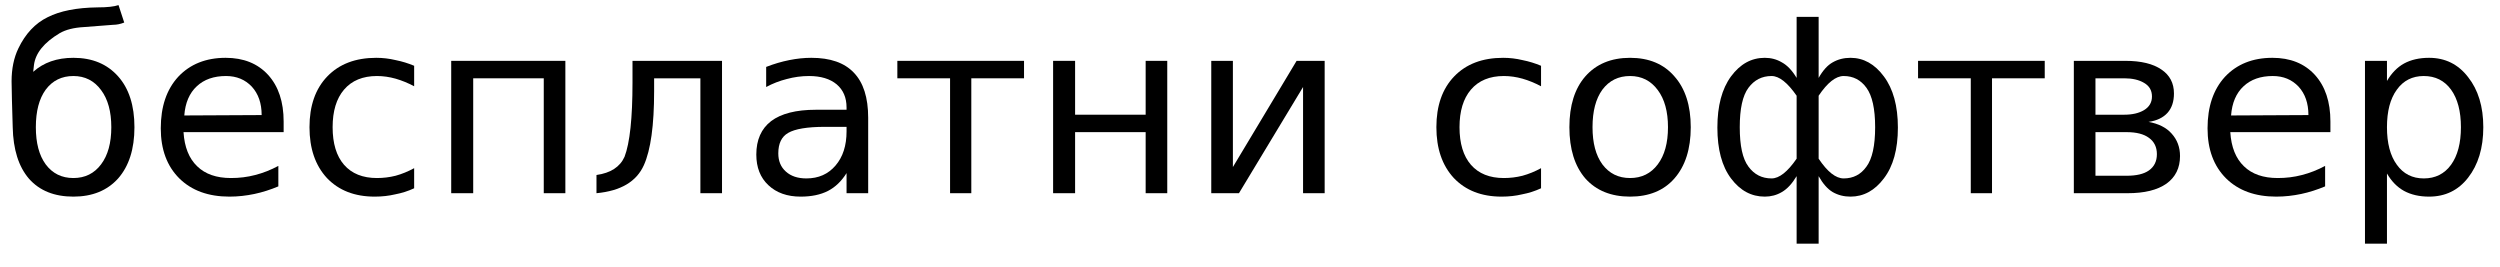 <?xml version="1.0" encoding="UTF-8"?>
<svg xmlns="http://www.w3.org/2000/svg" xmlns:xlink="http://www.w3.org/1999/xlink" width="103pt" height="11pt" viewBox="0 0 103 11" version="1.1">
<defs>
<g>
<symbol overflow="visible" id="glyph0-0">
<path style="stroke:none;" d="M 0.5 1.766 L 0.5 -7.031 L 5.484 -7.031 L 5.484 1.766 Z M 1.062 1.203 L 4.922 1.203 L 4.922 -6.469 L 1.062 -6.469 Z M 1.062 1.203 "/>
</symbol>
<symbol overflow="visible" id="glyph0-1">
<path style="stroke:none;" d="M 3.094 -5.578 C 3.875 -5.578 4.488 -5.32 4.938 -4.812 C 5.383 -4.312 5.609 -3.613 5.609 -2.719 C 5.609 -1.82 5.383 -1.117 4.938 -0.609 C 4.488 -0.109 3.875 0.141 3.094 0.141 C 2.312 0.141 1.703 -0.102 1.266 -0.594 C 0.836 -1.094 0.613 -1.801 0.594 -2.719 L 0.562 -3.828 C 0.551 -4.223 0.547 -4.484 0.547 -4.609 C 0.547 -5.129 0.641 -5.582 0.828 -5.969 C 1.117 -6.57 1.52 -7 2.031 -7.25 C 2.539 -7.508 3.227 -7.645 4.094 -7.656 C 4.488 -7.656 4.773 -7.688 4.953 -7.75 L 5.188 -7.031 C 5.031 -6.969 4.879 -6.938 4.734 -6.938 L 3.516 -6.844 C 3.109 -6.82 2.781 -6.738 2.531 -6.594 C 1.883 -6.207 1.531 -5.77 1.469 -5.281 L 1.438 -5 C 1.863 -5.383 2.414 -5.578 3.094 -5.578 Z M 3.094 -4.828 C 2.613 -4.828 2.234 -4.641 1.953 -4.266 C 1.68 -3.891 1.547 -3.375 1.547 -2.719 C 1.547 -2.07 1.68 -1.562 1.953 -1.188 C 2.234 -0.812 2.613 -0.625 3.094 -0.625 C 3.57 -0.625 3.953 -0.812 4.234 -1.188 C 4.516 -1.562 4.656 -2.07 4.656 -2.719 C 4.656 -3.363 4.516 -3.875 4.234 -4.25 C 3.953 -4.633 3.57 -4.828 3.094 -4.828 Z M 3.094 -4.828 "/>
</symbol>
<symbol overflow="visible" id="glyph0-2">
<path style="stroke:none;" d="M 5.609 -2.953 L 5.609 -2.516 L 1.484 -2.516 C 1.523 -1.898 1.711 -1.43 2.047 -1.109 C 2.379 -0.785 2.844 -0.625 3.438 -0.625 C 3.781 -0.625 4.113 -0.664 4.438 -0.75 C 4.758 -0.832 5.078 -0.957 5.391 -1.125 L 5.391 -0.281 C 5.066 -0.145 4.738 -0.039 4.406 0.031 C 4.07 0.102 3.727 0.141 3.375 0.141 C 2.508 0.141 1.82 -0.109 1.312 -0.609 C 0.801 -1.117 0.547 -1.805 0.547 -2.672 C 0.547 -3.566 0.785 -4.273 1.266 -4.797 C 1.754 -5.316 2.406 -5.578 3.219 -5.578 C 3.957 -5.578 4.539 -5.344 4.969 -4.875 C 5.395 -4.406 5.609 -3.766 5.609 -2.953 Z M 4.703 -3.219 C 4.703 -3.707 4.566 -4.098 4.297 -4.391 C 4.023 -4.68 3.672 -4.828 3.234 -4.828 C 2.734 -4.828 2.332 -4.688 2.031 -4.406 C 1.727 -4.125 1.555 -3.723 1.516 -3.203 Z M 4.703 -3.219 "/>
</symbol>
<symbol overflow="visible" id="glyph0-3">
<path style="stroke:none;" d="M 4.859 -5.25 L 4.859 -4.406 C 4.609 -4.539 4.352 -4.645 4.094 -4.719 C 3.844 -4.789 3.586 -4.828 3.328 -4.828 C 2.742 -4.828 2.289 -4.641 1.969 -4.266 C 1.656 -3.898 1.5 -3.383 1.5 -2.719 C 1.5 -2.051 1.656 -1.535 1.969 -1.172 C 2.289 -0.805 2.742 -0.625 3.328 -0.625 C 3.586 -0.625 3.844 -0.656 4.094 -0.719 C 4.352 -0.789 4.609 -0.895 4.859 -1.031 L 4.859 -0.203 C 4.609 -0.086 4.348 -0.004 4.078 0.047 C 3.816 0.109 3.535 0.141 3.234 0.141 C 2.41 0.141 1.754 -0.113 1.266 -0.625 C 0.785 -1.145 0.547 -1.844 0.547 -2.719 C 0.547 -3.602 0.789 -4.301 1.281 -4.812 C 1.77 -5.32 2.441 -5.578 3.297 -5.578 C 3.566 -5.578 3.832 -5.547 4.094 -5.484 C 4.363 -5.43 4.617 -5.352 4.859 -5.25 Z M 4.859 -5.25 "/>
</symbol>
<symbol overflow="visible" id="glyph0-4">
<path style="stroke:none;" d="M 5.609 -5.453 L 5.609 0 L 4.719 0 L 4.719 -4.734 L 1.812 -4.734 L 1.812 0 L 0.906 0 L 0.906 -5.453 Z M 5.609 -5.453 "/>
</symbol>
<symbol overflow="visible" id="glyph0-5">
<path style="stroke:none;" d="M 0.375 0 L 0.375 -0.75 C 0.957 -0.832 1.344 -1.082 1.531 -1.5 C 1.75 -2.07 1.859 -3.094 1.859 -4.562 L 1.859 -5.453 L 5.547 -5.453 L 5.547 0 L 4.656 0 L 4.656 -4.734 L 2.75 -4.734 L 2.75 -4.203 C 2.75 -2.797 2.609 -1.781 2.328 -1.156 C 2.023 -0.477 1.375 -0.094 0.375 0 Z M 0.375 0 "/>
</symbol>
<symbol overflow="visible" id="glyph0-6">
<path style="stroke:none;" d="M 3.422 -2.734 C 2.691 -2.734 2.188 -2.648 1.906 -2.484 C 1.633 -2.328 1.5 -2.047 1.5 -1.641 C 1.5 -1.328 1.602 -1.078 1.812 -0.891 C 2.02 -0.703 2.301 -0.609 2.656 -0.609 C 3.156 -0.609 3.555 -0.785 3.859 -1.141 C 4.16 -1.492 4.312 -1.961 4.312 -2.547 L 4.312 -2.734 Z M 5.203 -3.109 L 5.203 0 L 4.312 0 L 4.312 -0.828 C 4.102 -0.492 3.848 -0.25 3.547 -0.094 C 3.242 0.062 2.867 0.141 2.422 0.141 C 1.867 0.141 1.426 -0.016 1.094 -0.328 C 0.758 -0.641 0.594 -1.062 0.594 -1.594 C 0.594 -2.195 0.797 -2.656 1.203 -2.969 C 1.617 -3.281 2.234 -3.438 3.047 -3.438 L 4.312 -3.438 L 4.312 -3.531 C 4.312 -3.938 4.176 -4.254 3.906 -4.484 C 3.633 -4.711 3.254 -4.828 2.766 -4.828 C 2.453 -4.828 2.145 -4.785 1.844 -4.703 C 1.551 -4.629 1.27 -4.52 1 -4.375 L 1 -5.203 C 1.32 -5.328 1.641 -5.422 1.953 -5.484 C 2.266 -5.547 2.566 -5.578 2.859 -5.578 C 3.641 -5.578 4.223 -5.375 4.609 -4.969 C 5.004 -4.562 5.203 -3.941 5.203 -3.109 Z M 5.203 -3.109 "/>
</symbol>
<symbol overflow="visible" id="glyph0-7">
<path style="stroke:none;" d="M 0.297 -5.453 L 5.516 -5.453 L 5.516 -4.734 L 3.344 -4.734 L 3.344 0 L 2.469 0 L 2.469 -4.734 L 0.297 -4.734 Z M 0.297 -5.453 "/>
</symbol>
<symbol overflow="visible" id="glyph0-8">
<path style="stroke:none;" d="M 0.906 -5.453 L 1.812 -5.453 L 1.812 -3.234 L 4.719 -3.234 L 4.719 -5.453 L 5.609 -5.453 L 5.609 0 L 4.719 0 L 4.719 -2.516 L 1.812 -2.516 L 1.812 0 L 0.906 0 Z M 0.906 -5.453 "/>
</symbol>
<symbol overflow="visible" id="glyph0-9">
<path style="stroke:none;" d="M 5.578 -5.453 L 5.578 0 L 4.688 0 L 4.688 -4.375 L 2.047 0 L 0.906 0 L 0.906 -5.453 L 1.797 -5.453 L 1.797 -1.078 L 4.422 -5.453 Z M 5.578 -5.453 "/>
</symbol>
<symbol overflow="visible" id="glyph0-10">
<path style="stroke:none;" d="M 3.047 -4.828 C 2.566 -4.828 2.188 -4.641 1.906 -4.266 C 1.633 -3.891 1.5 -3.375 1.5 -2.719 C 1.5 -2.07 1.633 -1.562 1.906 -1.188 C 2.188 -0.812 2.566 -0.625 3.047 -0.625 C 3.523 -0.625 3.906 -0.812 4.188 -1.188 C 4.469 -1.562 4.609 -2.07 4.609 -2.719 C 4.609 -3.363 4.469 -3.875 4.188 -4.25 C 3.906 -4.633 3.523 -4.828 3.047 -4.828 Z M 3.047 -5.578 C 3.828 -5.578 4.438 -5.32 4.875 -4.812 C 5.32 -4.312 5.547 -3.613 5.547 -2.719 C 5.547 -1.82 5.32 -1.117 4.875 -0.609 C 4.438 -0.109 3.828 0.141 3.047 0.141 C 2.266 0.141 1.648 -0.109 1.203 -0.609 C 0.766 -1.117 0.547 -1.82 0.547 -2.719 C 0.547 -3.613 0.766 -4.312 1.203 -4.812 C 1.648 -5.32 2.266 -5.578 3.047 -5.578 Z M 3.047 -5.578 "/>
</symbol>
<symbol overflow="visible" id="glyph0-11">
<path style="stroke:none;" d="M 1.469 -2.719 C 1.469 -1.957 1.586 -1.414 1.828 -1.094 C 2.066 -0.77 2.383 -0.609 2.781 -0.609 C 3.094 -0.609 3.438 -0.879 3.812 -1.422 L 3.812 -4.016 C 3.438 -4.555 3.094 -4.828 2.781 -4.828 C 2.383 -4.828 2.066 -4.664 1.828 -4.344 C 1.586 -4.02 1.469 -3.477 1.469 -2.719 Z M 3.812 2.078 L 3.812 -0.703 C 3.625 -0.391 3.422 -0.172 3.203 -0.047 C 2.992 0.078 2.758 0.141 2.5 0.141 C 1.945 0.141 1.484 -0.109 1.109 -0.609 C 0.734 -1.109 0.547 -1.805 0.547 -2.703 C 0.547 -3.598 0.734 -4.301 1.109 -4.812 C 1.484 -5.32 1.945 -5.578 2.5 -5.578 C 2.758 -5.578 2.992 -5.516 3.203 -5.391 C 3.422 -5.273 3.625 -5.062 3.812 -4.75 L 3.812 -7.266 L 4.719 -7.266 L 4.719 -4.75 C 4.895 -5.062 5.086 -5.273 5.297 -5.391 C 5.516 -5.516 5.758 -5.578 6.031 -5.578 C 6.57 -5.578 7.031 -5.32 7.406 -4.812 C 7.789 -4.301 7.984 -3.598 7.984 -2.703 C 7.984 -1.805 7.789 -1.109 7.406 -0.609 C 7.031 -0.109 6.57 0.141 6.031 0.141 C 5.758 0.141 5.516 0.078 5.297 -0.047 C 5.086 -0.172 4.895 -0.391 4.719 -0.703 L 4.719 2.078 Z M 7.047 -2.719 C 7.047 -3.477 6.926 -4.02 6.688 -4.344 C 6.457 -4.664 6.145 -4.828 5.75 -4.828 C 5.426 -4.828 5.082 -4.555 4.719 -4.016 L 4.719 -1.422 C 5.082 -0.879 5.426 -0.609 5.75 -0.609 C 6.145 -0.609 6.457 -0.77 6.688 -1.094 C 6.926 -1.414 7.047 -1.957 7.047 -2.719 Z M 7.047 -2.719 "/>
</symbol>
<symbol overflow="visible" id="glyph0-12">
<path style="stroke:none;" d="M 1.797 -2.516 L 1.797 -0.719 L 3.078 -0.719 C 3.484 -0.719 3.789 -0.789 4 -0.938 C 4.219 -1.094 4.328 -1.316 4.328 -1.609 C 4.328 -1.898 4.219 -2.125 4 -2.281 C 3.789 -2.438 3.484 -2.516 3.078 -2.516 Z M 1.797 -4.734 L 1.797 -3.234 L 2.984 -3.234 C 3.316 -3.234 3.586 -3.297 3.797 -3.422 C 4.016 -3.555 4.125 -3.742 4.125 -3.984 C 4.125 -4.234 4.016 -4.422 3.797 -4.547 C 3.586 -4.672 3.316 -4.734 2.984 -4.734 Z M 0.906 -5.453 L 3.031 -5.453 C 3.676 -5.453 4.172 -5.332 4.516 -5.094 C 4.859 -4.863 5.031 -4.535 5.031 -4.109 C 5.031 -3.773 4.941 -3.508 4.766 -3.312 C 4.586 -3.113 4.328 -2.988 3.984 -2.938 C 4.398 -2.863 4.719 -2.703 4.938 -2.453 C 5.164 -2.203 5.281 -1.895 5.281 -1.531 C 5.281 -1.039 5.094 -0.66 4.719 -0.391 C 4.344 -0.129 3.812 0 3.125 0 L 0.906 0 Z M 0.906 -5.453 "/>
</symbol>
<symbol overflow="visible" id="glyph0-13">
<path style="stroke:none;" d="M 1.812 -0.812 L 1.812 2.078 L 0.906 2.078 L 0.906 -5.453 L 1.812 -5.453 L 1.812 -4.625 C 2 -4.945 2.234 -5.188 2.516 -5.344 C 2.805 -5.5 3.148 -5.578 3.547 -5.578 C 4.211 -5.578 4.75 -5.312 5.156 -4.781 C 5.57 -4.258 5.781 -3.57 5.781 -2.719 C 5.781 -1.863 5.57 -1.172 5.156 -0.641 C 4.75 -0.117 4.211 0.141 3.547 0.141 C 3.148 0.141 2.805 0.062 2.516 -0.094 C 2.234 -0.25 2 -0.488 1.812 -0.812 Z M 4.859 -2.719 C 4.859 -3.375 4.723 -3.891 4.453 -4.266 C 4.18 -4.641 3.805 -4.828 3.328 -4.828 C 2.859 -4.828 2.488 -4.641 2.219 -4.266 C 1.945 -3.891 1.812 -3.375 1.812 -2.719 C 1.812 -2.062 1.945 -1.547 2.219 -1.172 C 2.488 -0.797 2.859 -0.609 3.328 -0.609 C 3.805 -0.609 4.18 -0.797 4.453 -1.172 C 4.723 -1.547 4.859 -2.062 4.859 -2.719 Z M 4.859 -2.719 "/>
</symbol>
</g>
</defs>
<g id="surface1">
<g style="fill:rgb(0%,0%,0%);fill-opacity:1;">
  <use xlink:href="#glyph0-1" x="-0.07" y="7.96"/>
  <use xlink:href="#glyph0-2" x="6.077" y="7.96"/>
  <use xlink:href="#glyph0-3" x="12.204" y="7.96"/>
  <use xlink:href="#glyph0-4" x="17.684" y="7.96"/>
  <use xlink:href="#glyph0-5" x="24.2" y="7.96"/>
  <use xlink:href="#glyph0-6" x="30.566" y="7.96"/>
  <use xlink:href="#glyph0-7" x="36.674" y="7.96"/>
  <use xlink:href="#glyph0-8" x="42.482" y="7.96"/>
  <use xlink:href="#glyph0-9" x="48.998" y="7.96"/>
</g>
<g style="fill:rgb(0%,0%,0%);fill-opacity:1;">
  <use xlink:href="#glyph0-3" x="58.632" y="7.96"/>
  <use xlink:href="#glyph0-10" x="64.112" y="7.96"/>
  <use xlink:href="#glyph0-11" x="70.209" y="7.96"/>
  <use xlink:href="#glyph0-7" x="78.727" y="7.96"/>
  <use xlink:href="#glyph0-12" x="84.536" y="7.96"/>
  <use xlink:href="#glyph0-2" x="90.404" y="7.96"/>
  <use xlink:href="#glyph0-13" x="96.531" y="7.96"/>
</g>
</g>
</svg>
